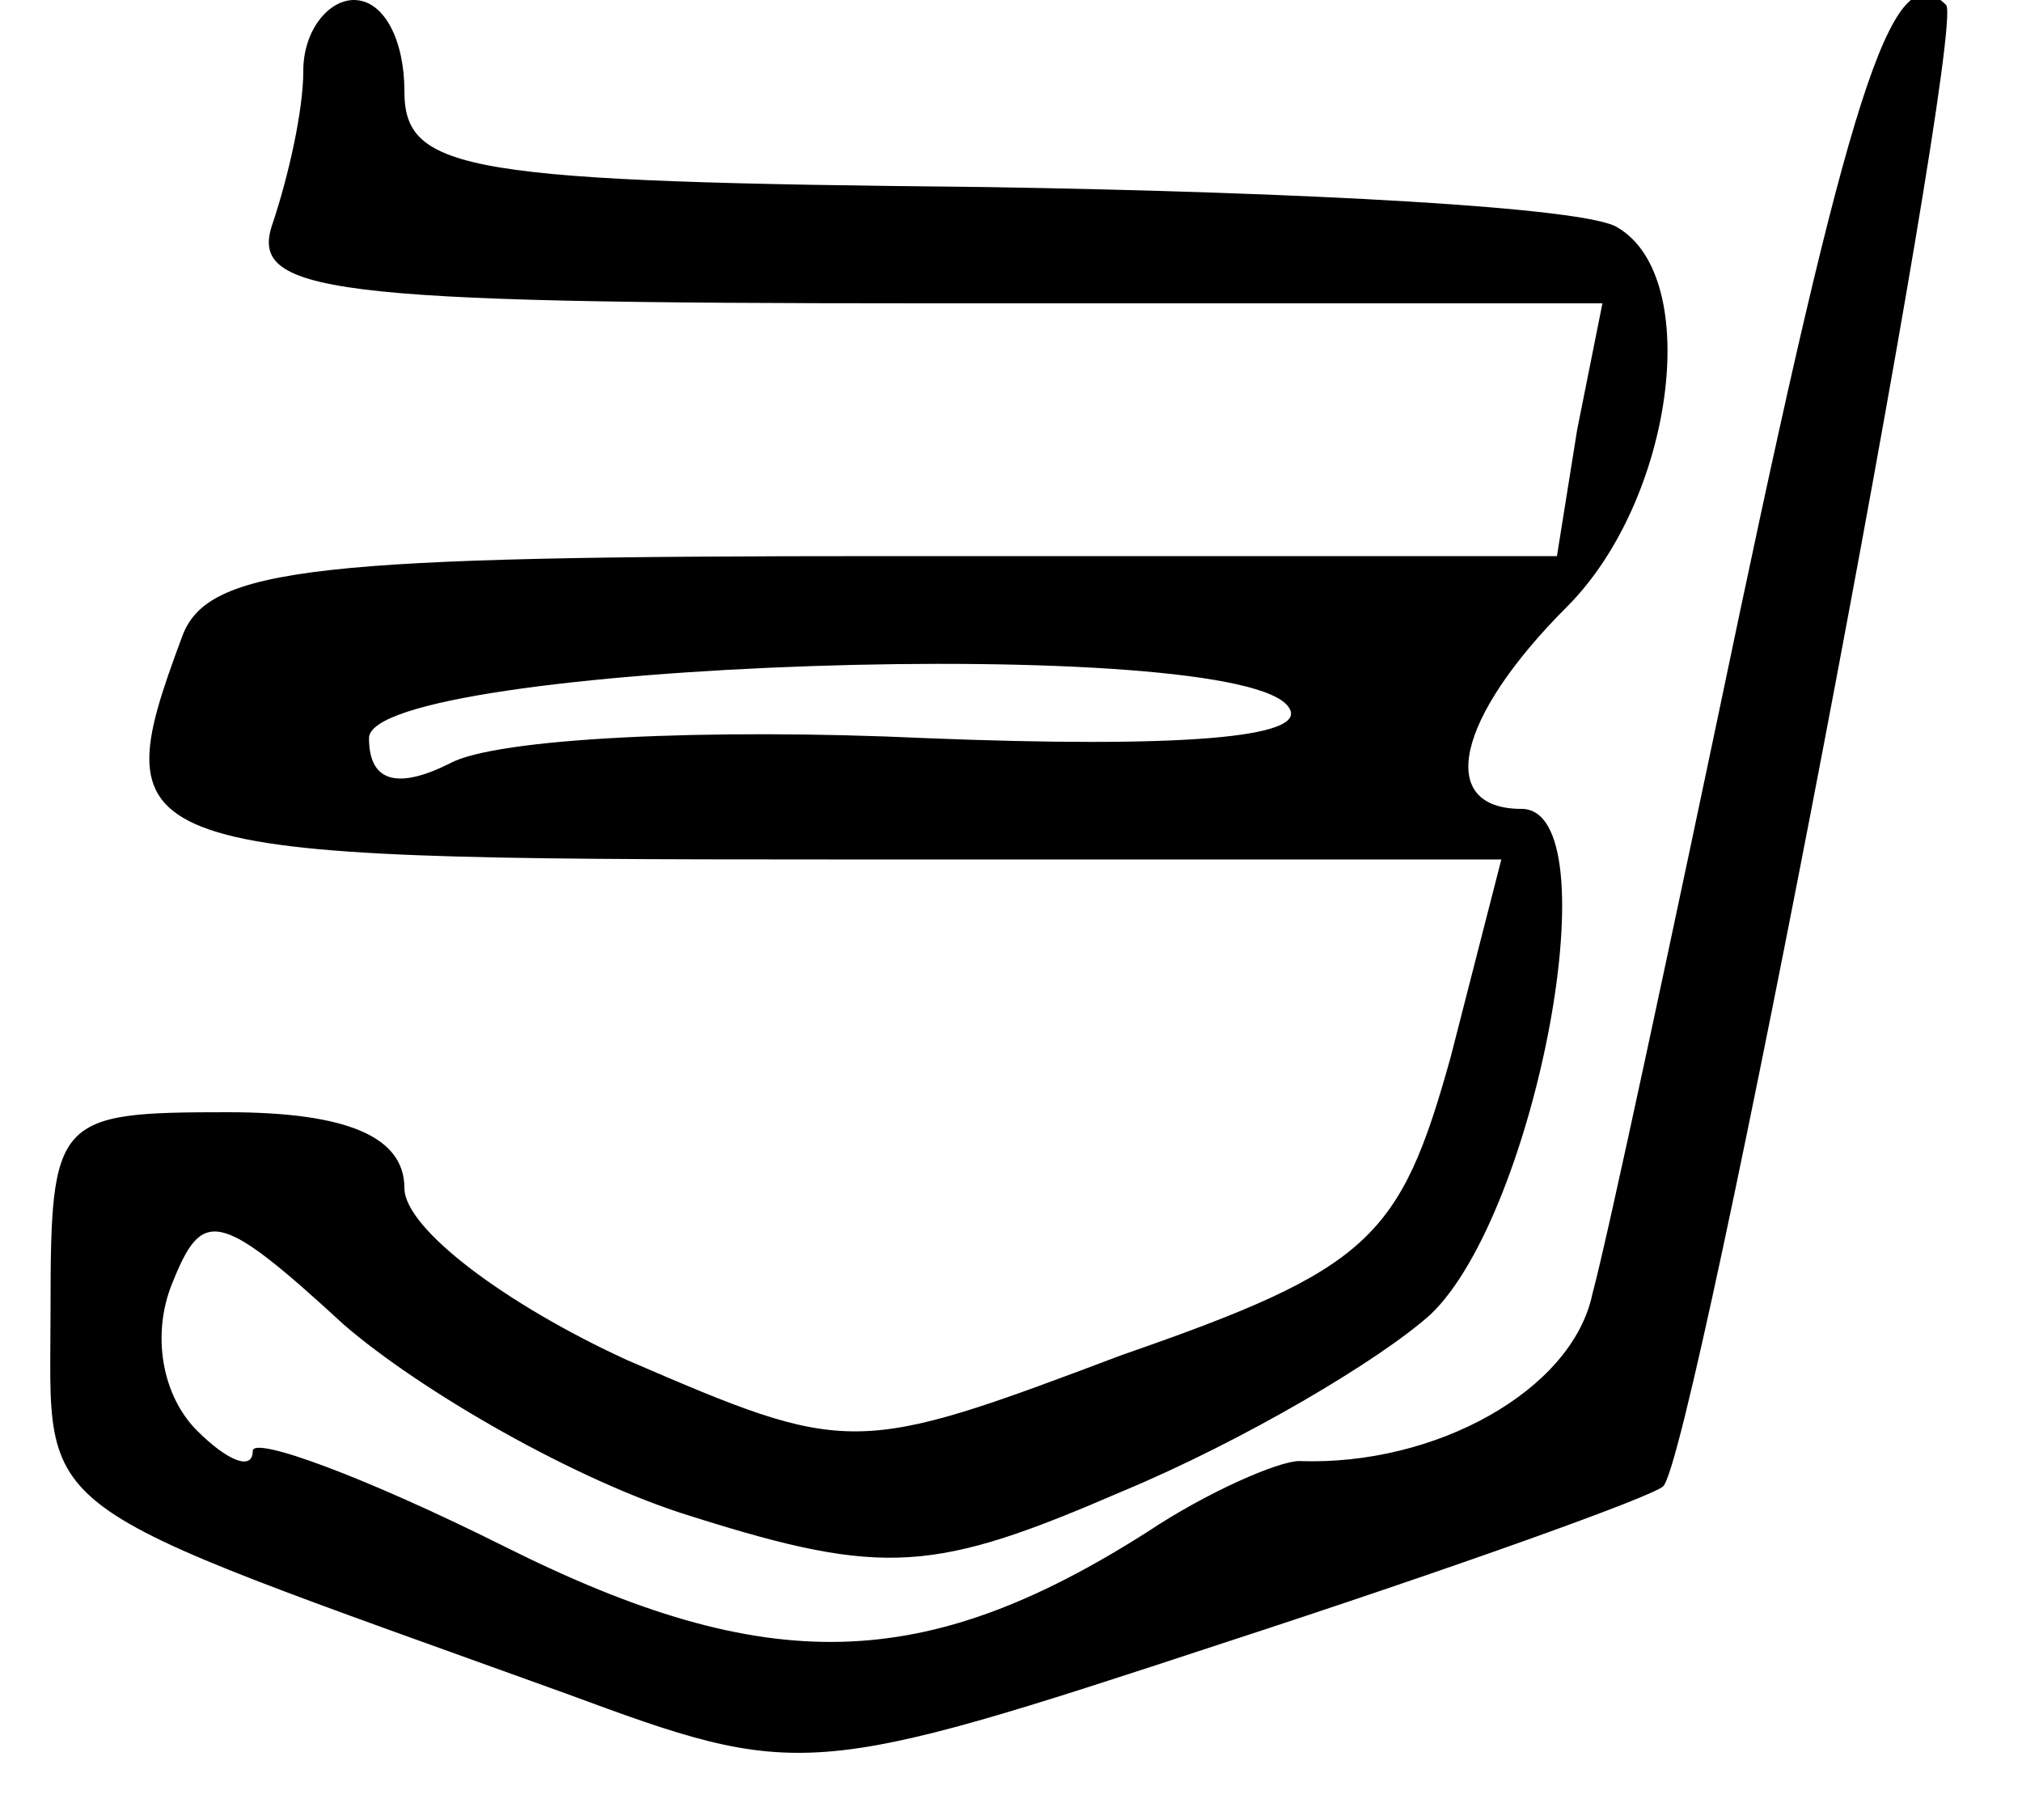 <?xml version="1.0" standalone="no"?>
<!DOCTYPE svg PUBLIC "-//W3C//DTD SVG 20010904//EN"
 "http://www.w3.org/TR/2001/REC-SVG-20010904/DTD/svg10.dtd">
<svg version="1.0" xmlns="http://www.w3.org/2000/svg"
 width="40pt" height="36pt" viewBox="0 0 40 36"
 preserveAspectRatio="xMidYMid meet">
<g transform="translate(0,36) scale(0.1,-0.1)"
fill="#000000" stroke="none">
<path d="M60 346 c0 -8 -3 -21 -6 -30 -5 -14 10 -16 129 -16 l134 0 -5 -25 -4
-25 -133 0 c-112 0 -134 -2 -139 -16 -16 -43 -12 -44 128 -44 l133 0 -10 -39
c-10 -36 -16 -42 -65 -59 -53 -20 -54 -20 -98 -1 -24 11 -44 26 -44 34 0 10
-11 15 -35 15 -34 0 -35 -1 -35 -39 0 -42 -6 -37 102 -76 46 -17 48 -17 130
10 46 15 85 29 87 31 6 5 60 288 56 293 -10 10 -18 -12 -41 -121 -13 -62 -26
-123 -29 -134 -4 -19 -31 -34 -58 -33 -4 0 -18 -6 -30 -14 -44 -28 -75 -29
-127 -3 -28 14 -50 22 -50 19 0 -4 -5 -2 -11 4 -7 7 -9 19 -5 29 6 15 9 15 34
-8 15 -13 46 -31 69 -38 38 -12 48 -11 85 5 24 10 51 26 61 35 21 20 36 100
18 100 -17 0 -13 18 9 40 21 21 27 65 10 75 -6 4 -62 7 -125 8 -103 1 -115 3
-115 19 0 10 -4 18 -10 18 -5 0 -10 -6 -10 -14z m195 -126 c4 -6 -22 -8 -72
-6 -43 2 -85 0 -94 -5 -10 -5 -16 -4 -16 5 0 15 173 21 182 6z"/>
</g>
</svg>
